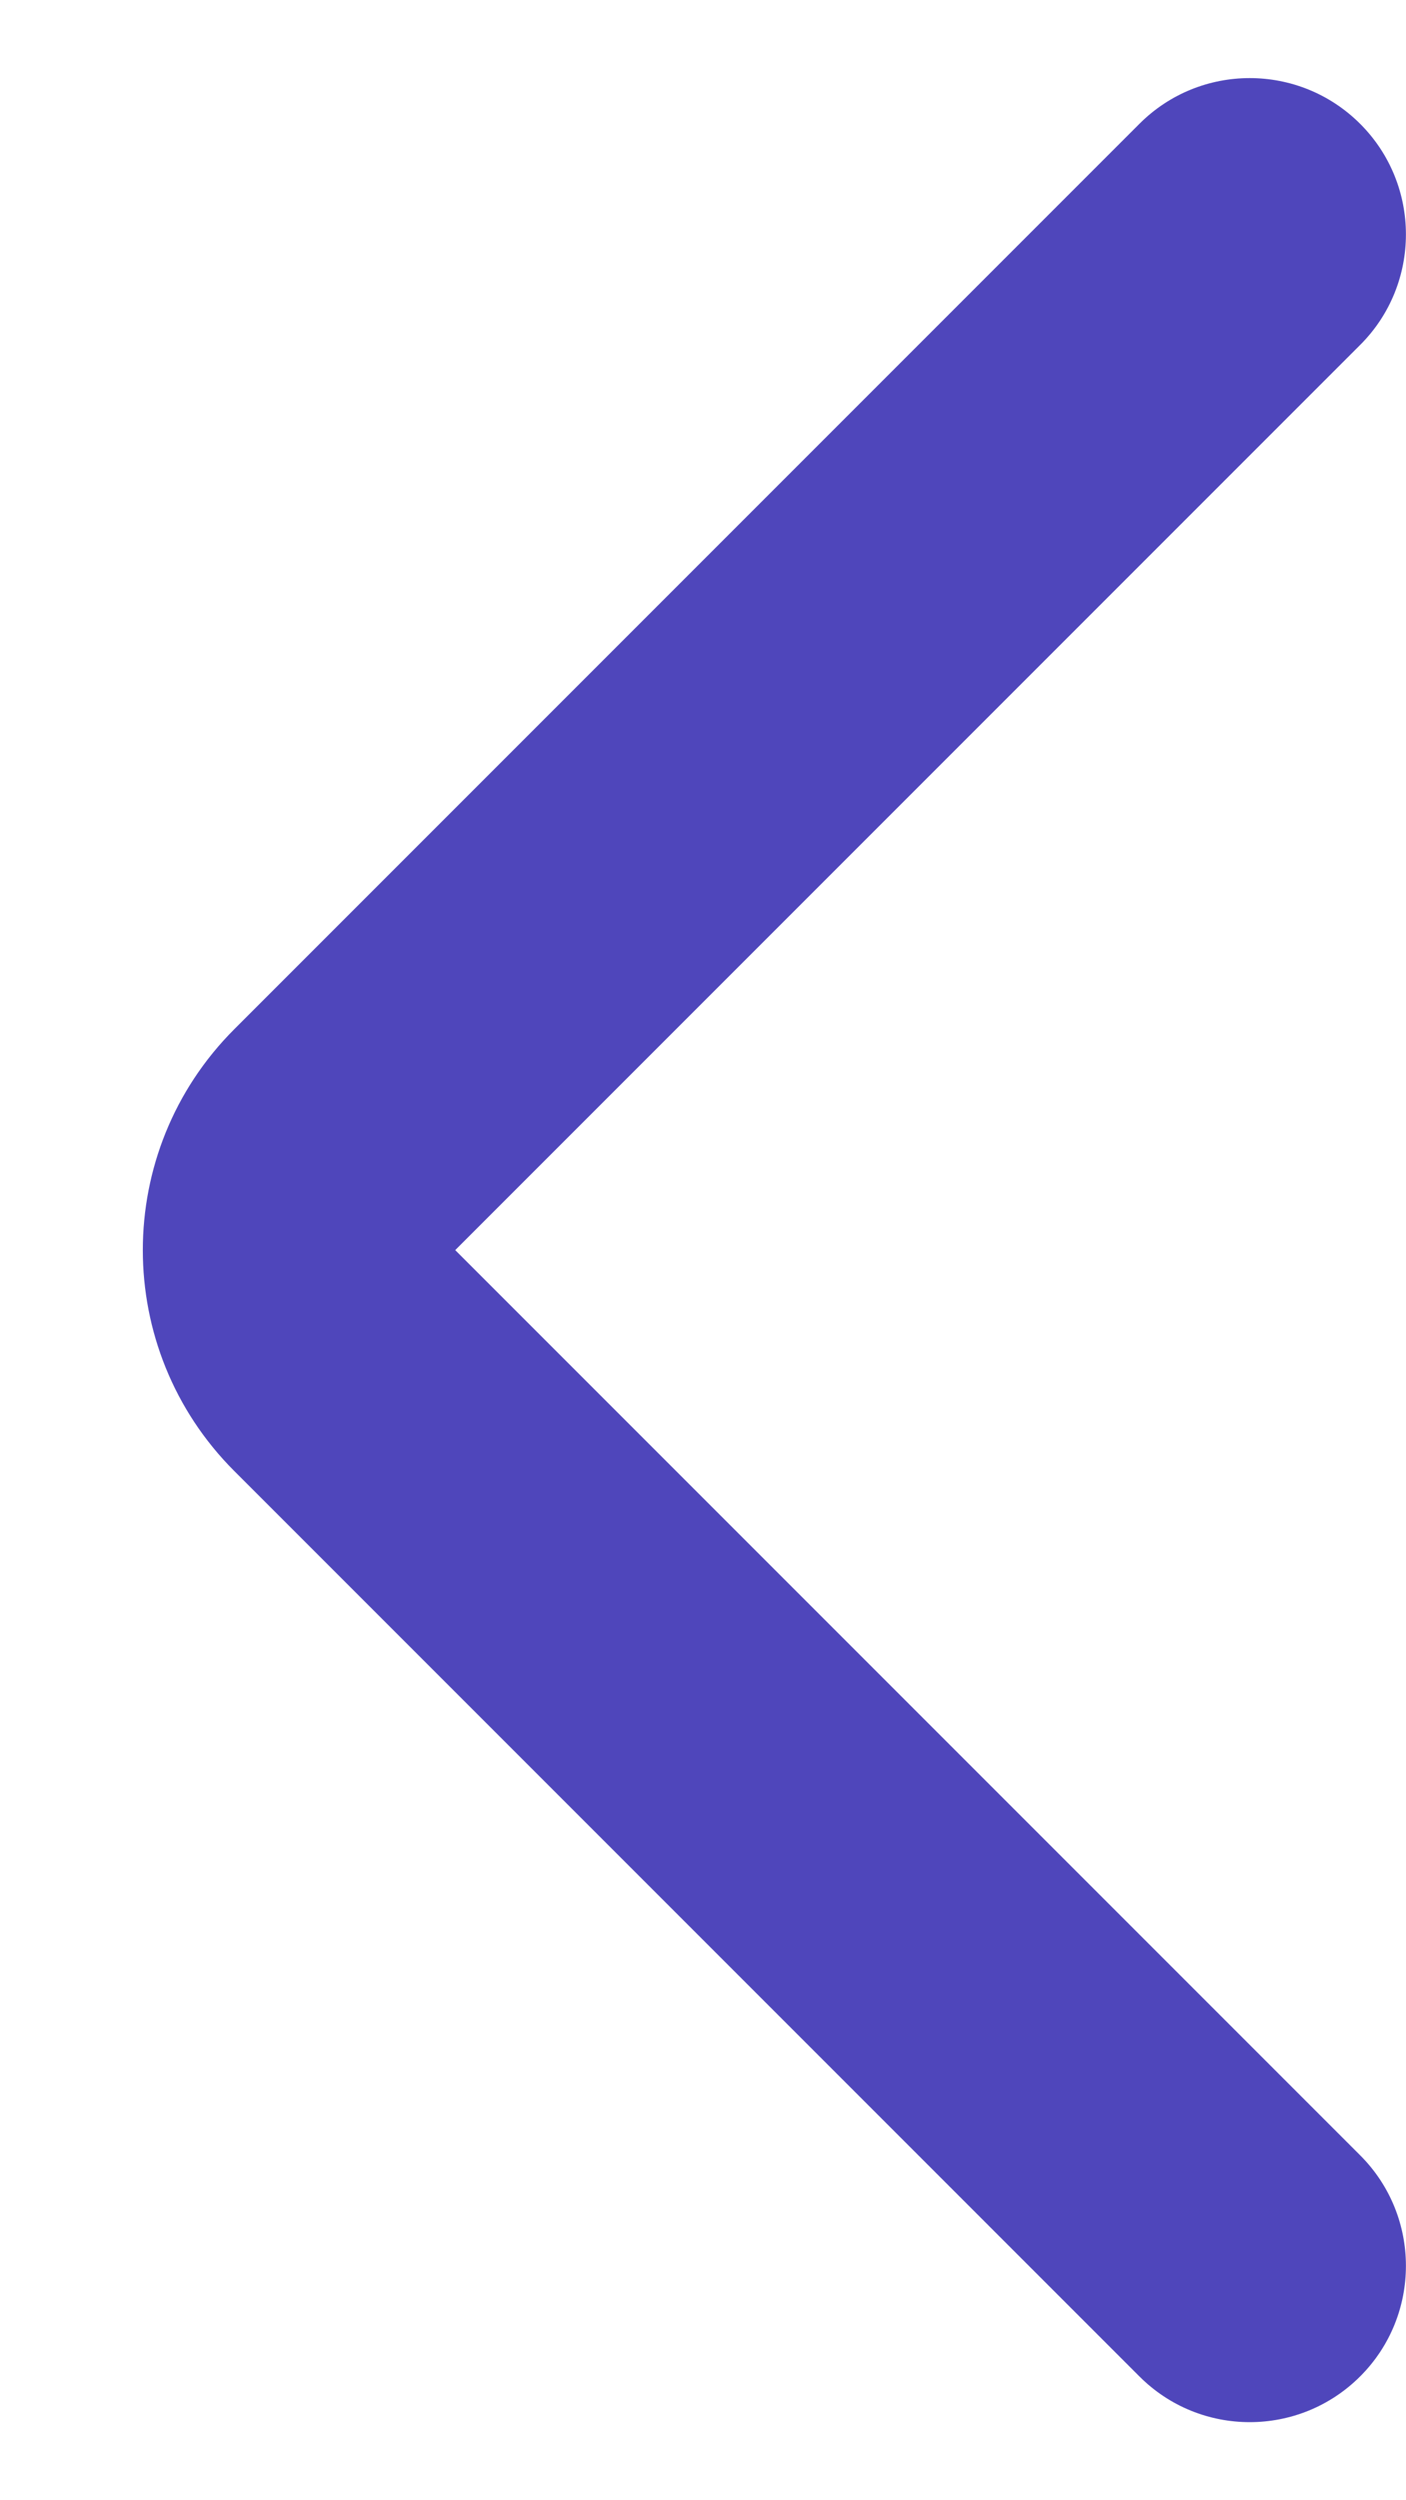 <svg width="9" height="16" viewBox="0 0 9 16" fill="none" xmlns="http://www.w3.org/2000/svg">
<path fill-rule="evenodd" clip-rule="evenodd" d="M8.707 15.207C9.097 14.817 9.097 14.183 8.707 13.793L2.914 8L8.707 2.207C9.097 1.817 9.097 1.183 8.707 0.793C8.316 0.402 7.683 0.402 7.293 0.793L1.5 6.586C0.719 7.367 0.719 8.633 1.5 9.414L7.293 15.207C7.683 15.598 8.316 15.598 8.707 15.207Z" fill="#4F46BB"/>
</svg>
